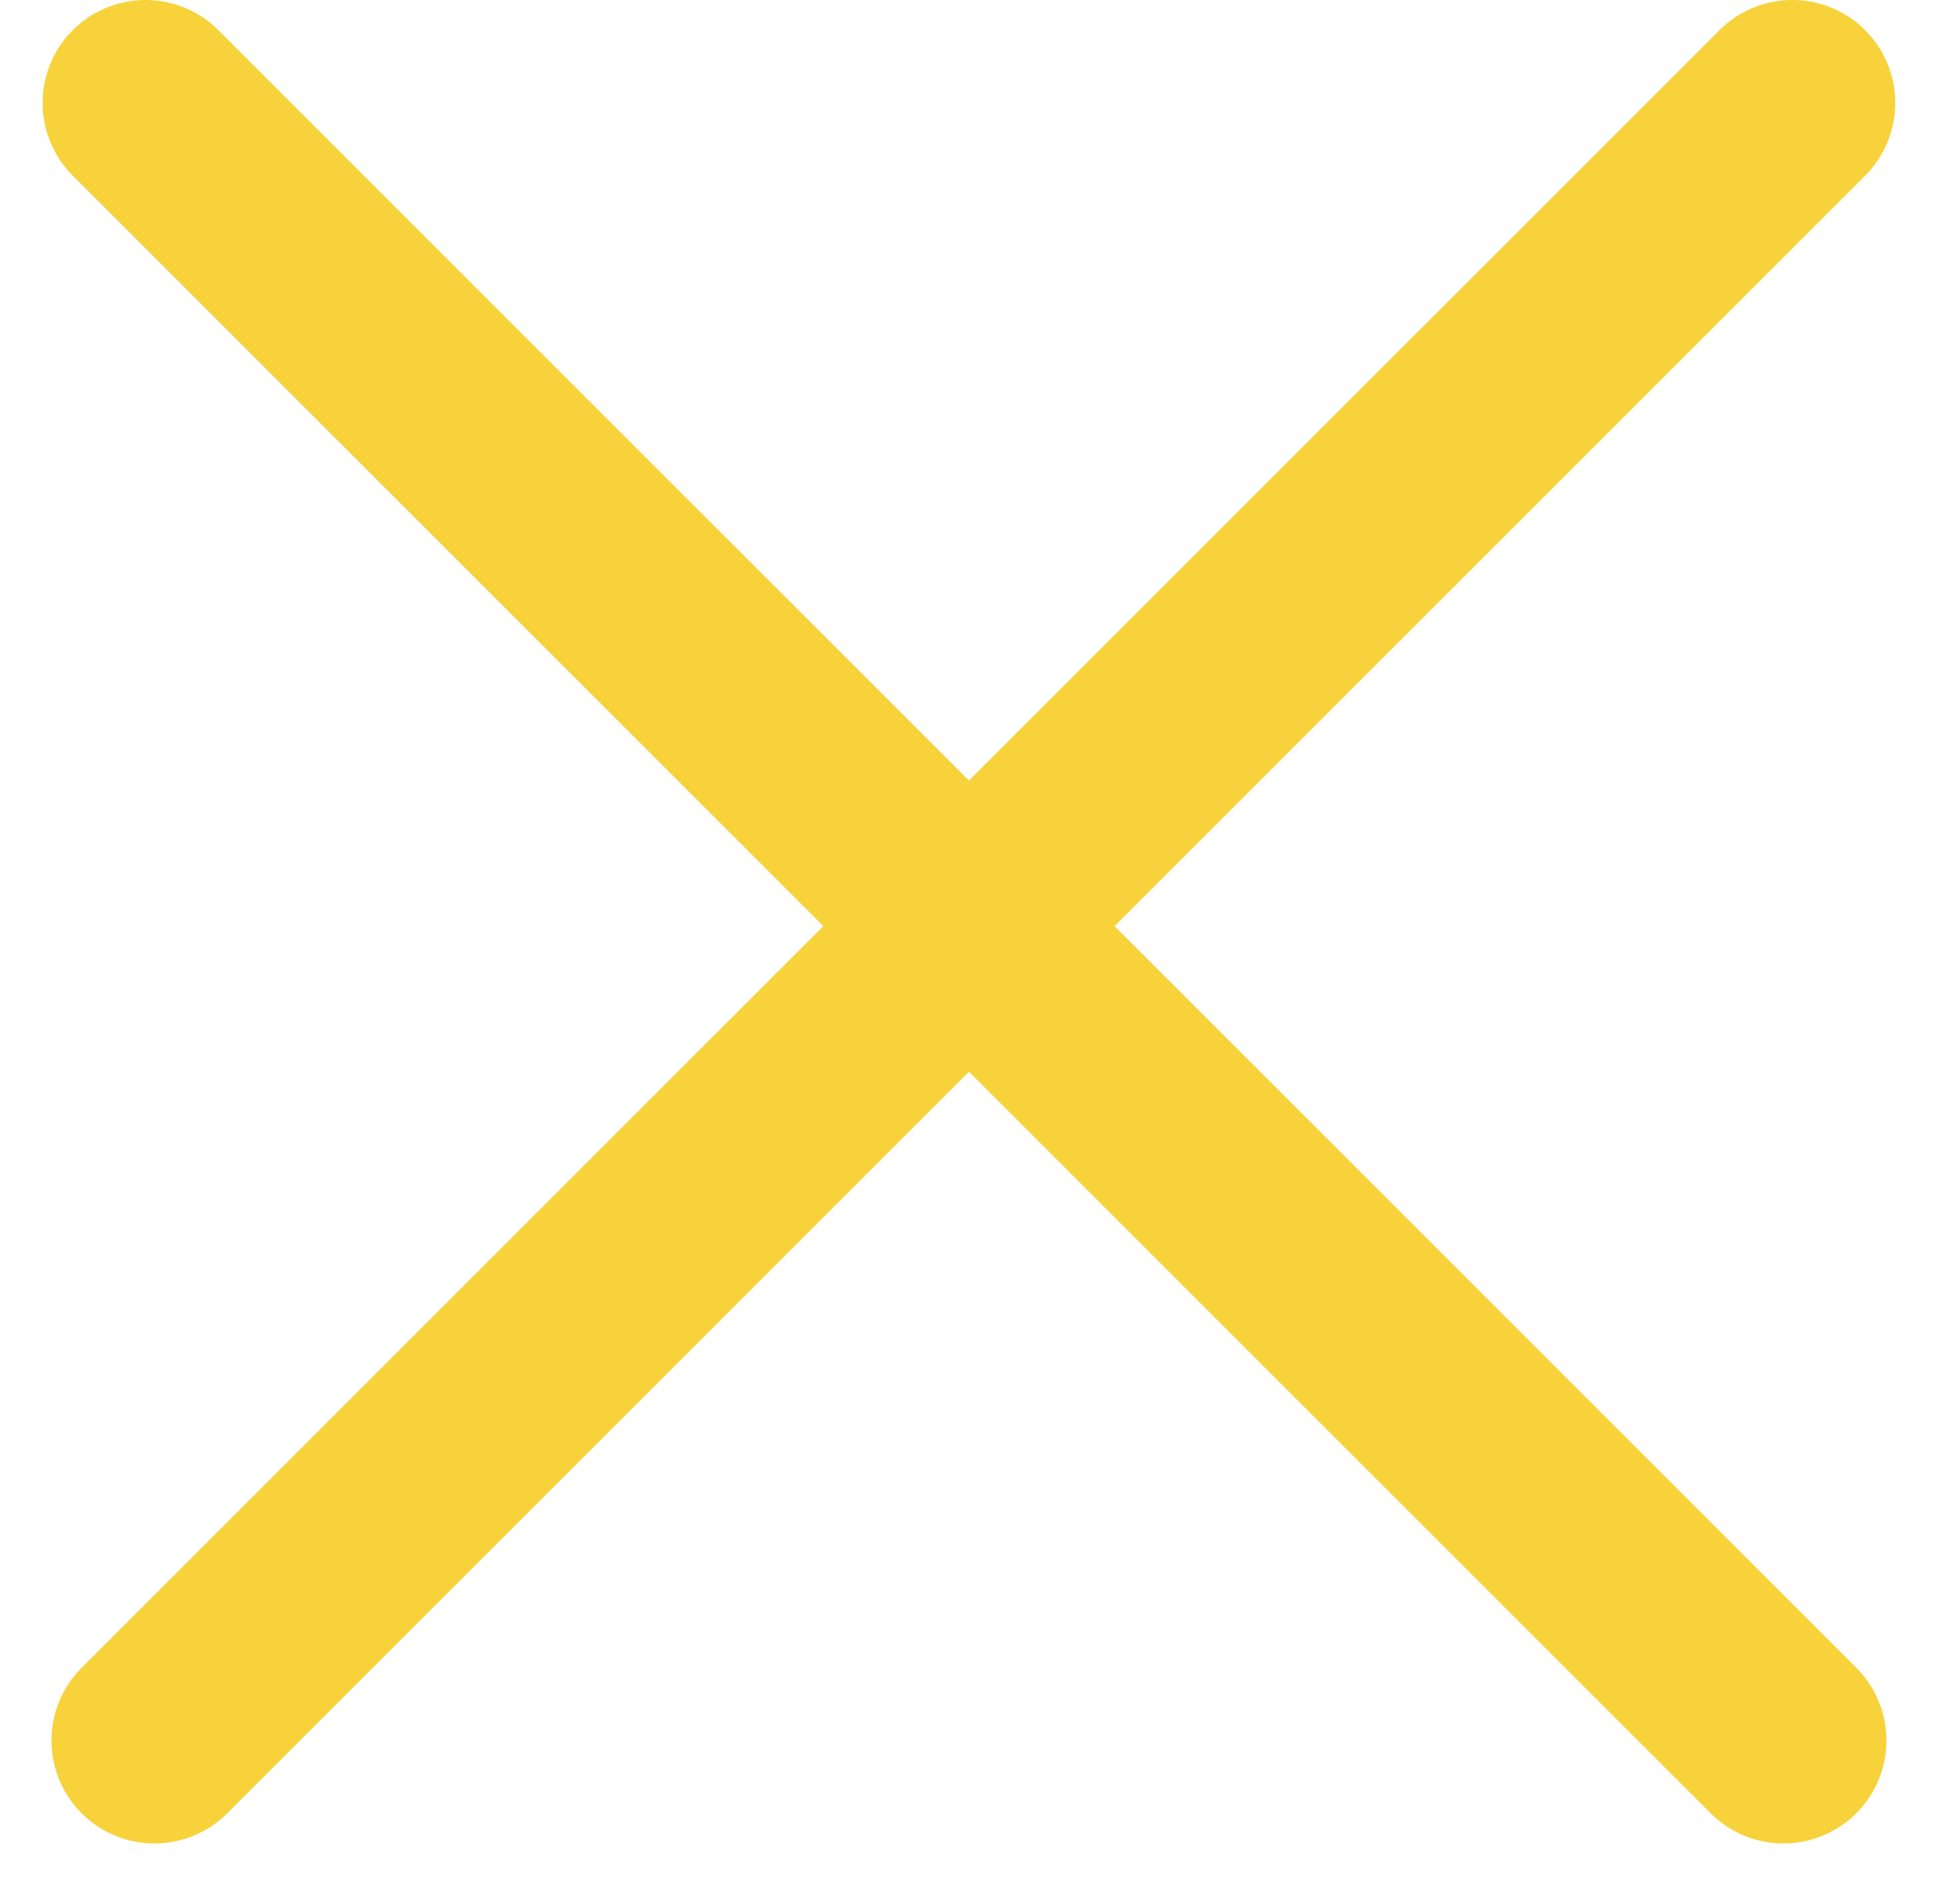 <svg width="38" height="37" viewBox="0 0 38 37" fill="none" xmlns="http://www.w3.org/2000/svg">
<line x1="2.828" y1="2" x2="34.648" y2="33.82" stroke="#F7D23A" stroke-width="4" stroke-linecap="round" stroke-linejoin="round"/>
<line x1="3" y1="33.82" x2="34.82" y2="2" stroke="#F7D23A" stroke-width="4" stroke-linecap="round" stroke-linejoin="round"/>
</svg>
